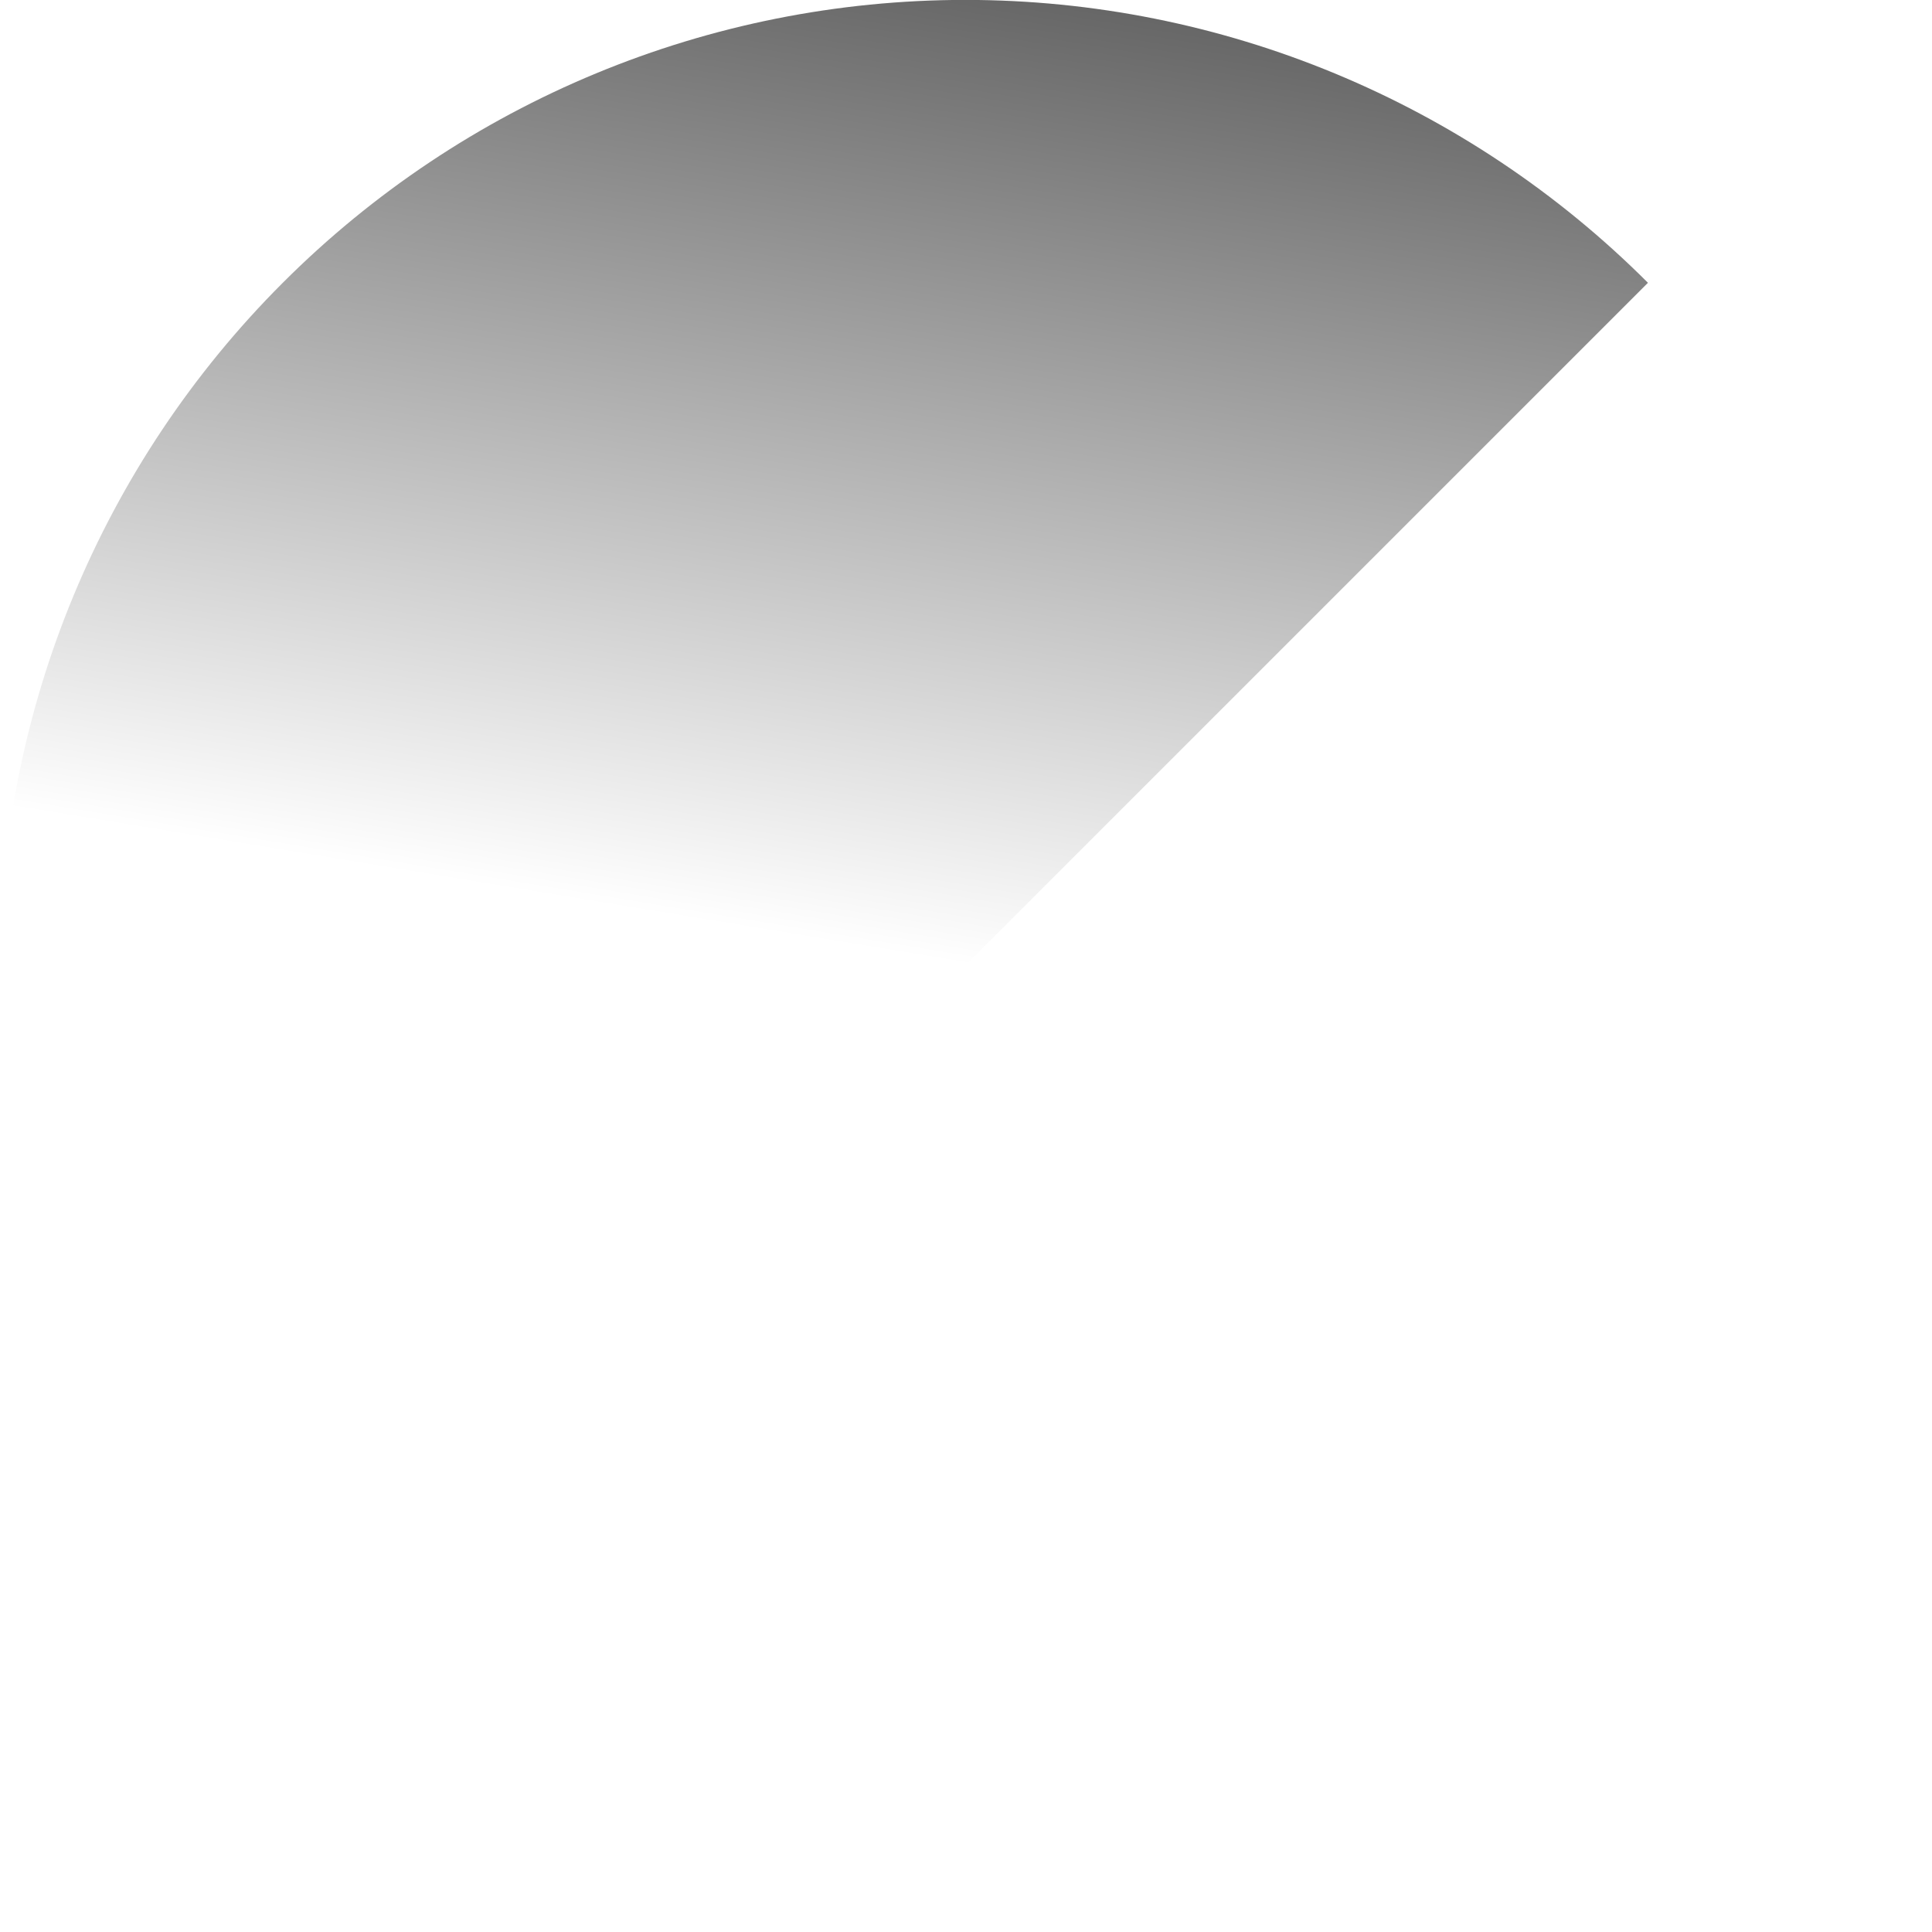 <ns0:svg xmlns:ns0="http://www.w3.org/2000/svg" xmlns:ns1="http://sodipodi.sourceforge.net/DTD/sodipodi-0.dtd" xmlns:ns2="http://www.inkscape.org/namespaces/inkscape" xmlns:ns3="http://www.w3.org/1999/xlink" height="16" width="16" version="1.1" id="svg8" ns1:docname="process-working-symbolic.symbolic.svg">
  <ns0:g ns2:groupmode="layer" id="layer6" ns2:label="Image" style="display:inline" transform="matrix(0.271,0,0,0.271,-1.277,-1.733)">
    <ns0:path id="path831" style="fill:url(#linearGradient847);fill-opacity:1;stroke:none;stroke-width:4.903;stroke-linecap:round;stroke-linejoin:round;paint-order:stroke fill markers" d="M 8,8 13.656,2.344 C 12.156,0.843 10.122,3.2048045e-4 8,0 5.878,3.2048045e-4 3.844,0.843 2.344,2.344 0.843,3.844 3.2049144e-4,5.878 0,8" transform="matrix(3.688,0,0,3.688,4.709,6.392)" ns1:nodetypes="ccccc" />
  </ns0:g>
  <ns0:defs id="defs12">
    <ns0:linearGradient ns2:collect="always" id="linearGradient845">
      <ns0:stop style="stop-color:#000000;stop-opacity:1;" offset="0" id="stop841" />
      <ns0:stop style="stop-color:#000000;stop-opacity:0;" offset="1" id="stop843" />
    </ns0:linearGradient>
    <ns0:linearGradient ns2:collect="always" ns3:href="#linearGradient845" id="linearGradient847" x1="10.173" y1="-5.216" x2="8" y2="8" gradientUnits="userSpaceOnUse" />
  </ns0:defs>
  <ns1:namedview pagecolor="#333333" bordercolor="#666666" borderopacity="1" objecttolerance="10" gridtolerance="10" guidetolerance="10" ns2:pageopacity="0" ns2:pageshadow="2" ns2:window-width="1836" ns2:window-height="1016" id="namedview10" showgrid="false" ns2:zoom="22.627417" ns2:cx="10.819591" ns2:cy="8.2991004" ns2:window-x="2004" ns2:window-y="27" ns2:window-maximized="1" ns2:current-layer="layer6" ns2:document-rotation="0" />
</ns0:svg>